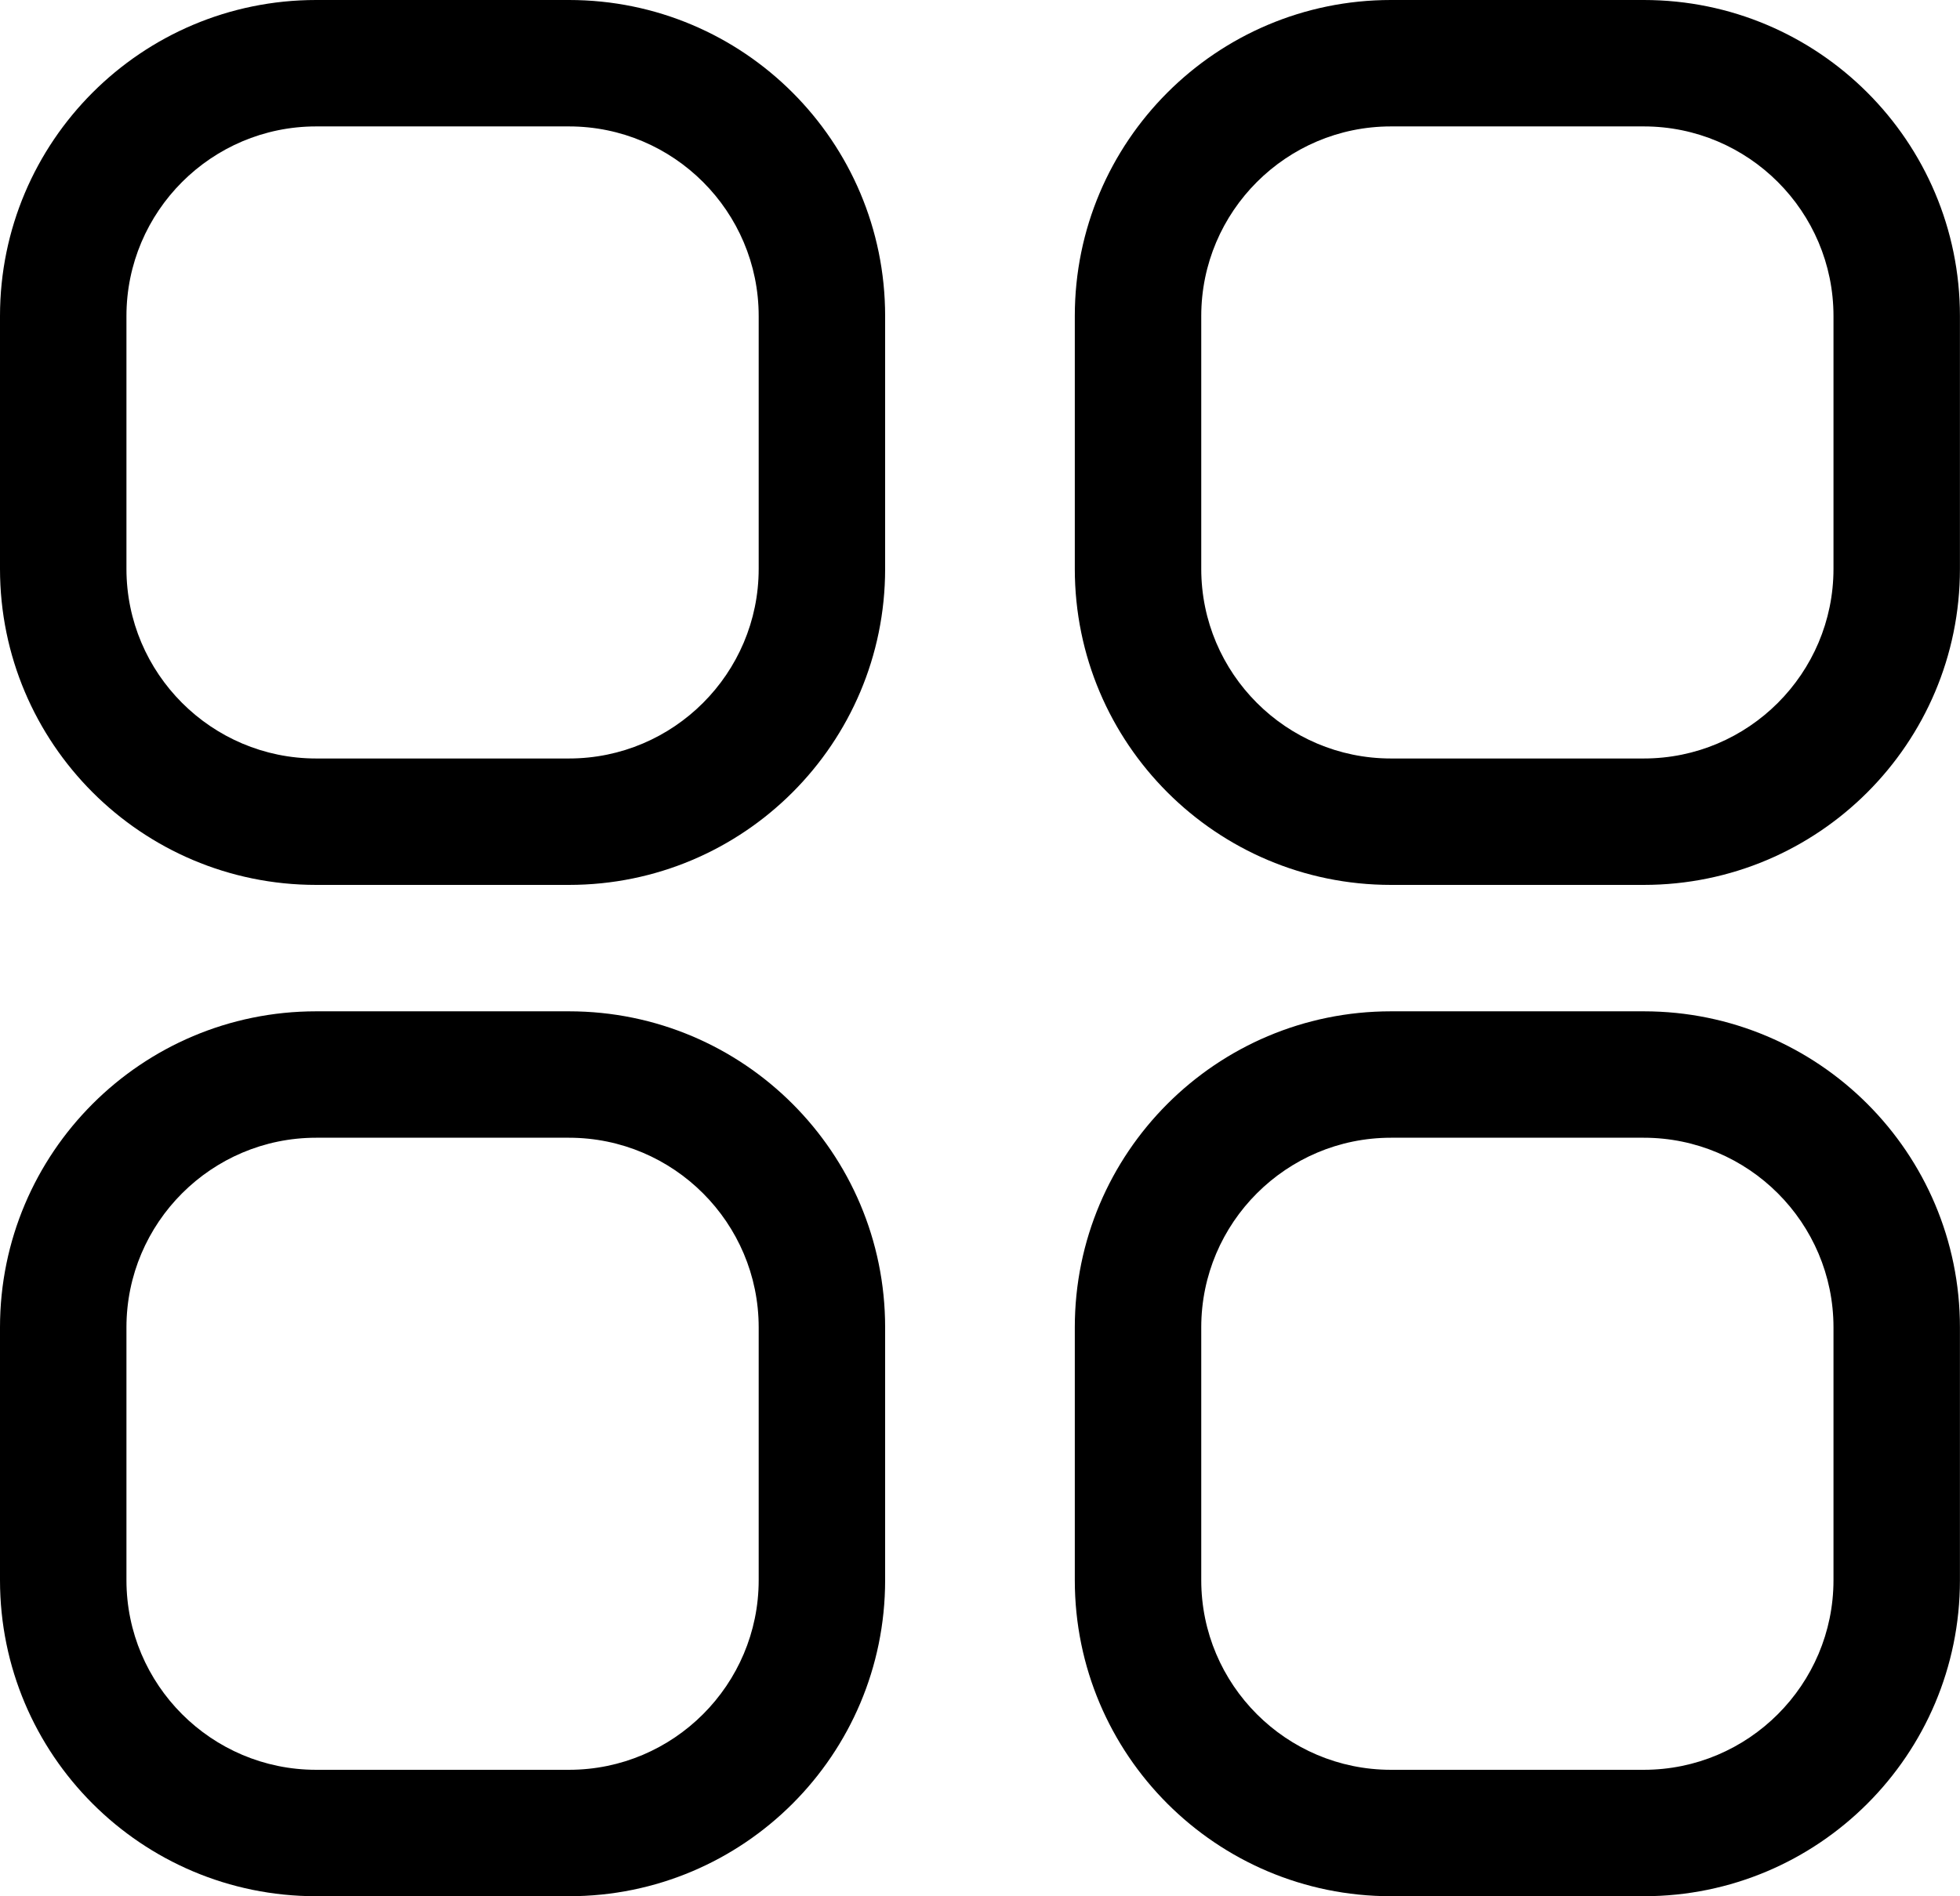 <svg xmlns="http://www.w3.org/2000/svg" width="31.001" height="30" viewBox="0 0 31.001 30">
  <g id="Union_6" data-name="Union 6" transform="translate(1436 -52)" fill="none">
    <path d="M-1414,82a5,5,0,0,1-5-5V73a5,5,0,0,1,5-5h4a5,5,0,0,1,5,5v4a5,5,0,0,1-5,5Zm-17,0a5,5,0,0,1-5-5V73a5,5,0,0,1,5-5h4a5,5,0,0,1,5,5v4a5,5,0,0,1-5,5Zm17-16a5,5,0,0,1-5-5V57a5,5,0,0,1,5-5h4a5,5,0,0,1,5,5v4a5,5,0,0,1-5,5Zm-17,0a5,5,0,0,1-5-5V57a5,5,0,0,1,5-5h4a5,5,0,0,1,5,5v4a5,5,0,0,1-5,5Z" stroke="none"/>
    <path d="M -1410 80 C -1408.346 80 -1407 78.654 -1407 77 L -1407 73 C -1407 71.346 -1408.346 70 -1410 70 L -1414 70 C -1415.654 70 -1417 71.346 -1417 73 L -1417 77 C -1417 78.654 -1415.654 80 -1414 80 L -1410 80 M -1427 80 C -1425.346 80 -1424 78.654 -1424 77 L -1424 73 C -1424 71.346 -1425.346 70 -1427 70 L -1431 70 C -1432.654 70 -1434 71.346 -1434 73 L -1434 77 C -1434 78.654 -1432.654 80 -1431 80 L -1427 80 M -1410 64 C -1408.346 64 -1407 62.654 -1407 61 L -1407 57 C -1407 55.346 -1408.346 54 -1410 54 L -1414 54 C -1415.654 54 -1417 55.346 -1417 57 L -1417 61 C -1417 62.654 -1415.654 64 -1414 64 L -1410 64 M -1427 64 C -1425.346 64 -1424 62.654 -1424 61 L -1424 57 C -1424 55.346 -1425.346 54 -1427 54 L -1431 54 C -1432.654 54 -1434 55.346 -1434 57 L -1434 61 C -1434 62.654 -1432.654 64 -1431 64 L -1427 64 M -1410 82 L -1414 82 C -1416.761 82 -1419 79.762 -1419 77 L -1419 73 C -1419 70.239 -1416.761 68 -1414 68 L -1410 68 C -1407.238 68 -1405 70.239 -1405 73 L -1405 77 C -1405 79.762 -1407.238 82 -1410 82 Z M -1427 82 L -1431 82 C -1433.761 82 -1436 79.762 -1436 77 L -1436 73 C -1436 70.239 -1433.761 68 -1431 68 L -1427 68 C -1424.238 68 -1422 70.239 -1422 73 L -1422 77 C -1422 79.762 -1424.238 82 -1427 82 Z M -1410 66 L -1414 66 C -1416.761 66 -1419 63.761 -1419 61 L -1419 57 C -1419 54.239 -1416.761 52 -1414 52 L -1410 52 C -1407.238 52 -1405 54.239 -1405 57 L -1405 61 C -1405 63.761 -1407.238 66 -1410 66 Z M -1427 66 L -1431 66 C -1433.761 66 -1436 63.761 -1436 61 L -1436 57 C -1436 54.239 -1433.761 52 -1431 52 L -1427 52 C -1424.238 52 -1422 54.239 -1422 57 L -1422 61 C -1422 63.761 -1424.238 66 -1427 66 Z" stroke="none" fill="#000"/>
  </g>
</svg>
